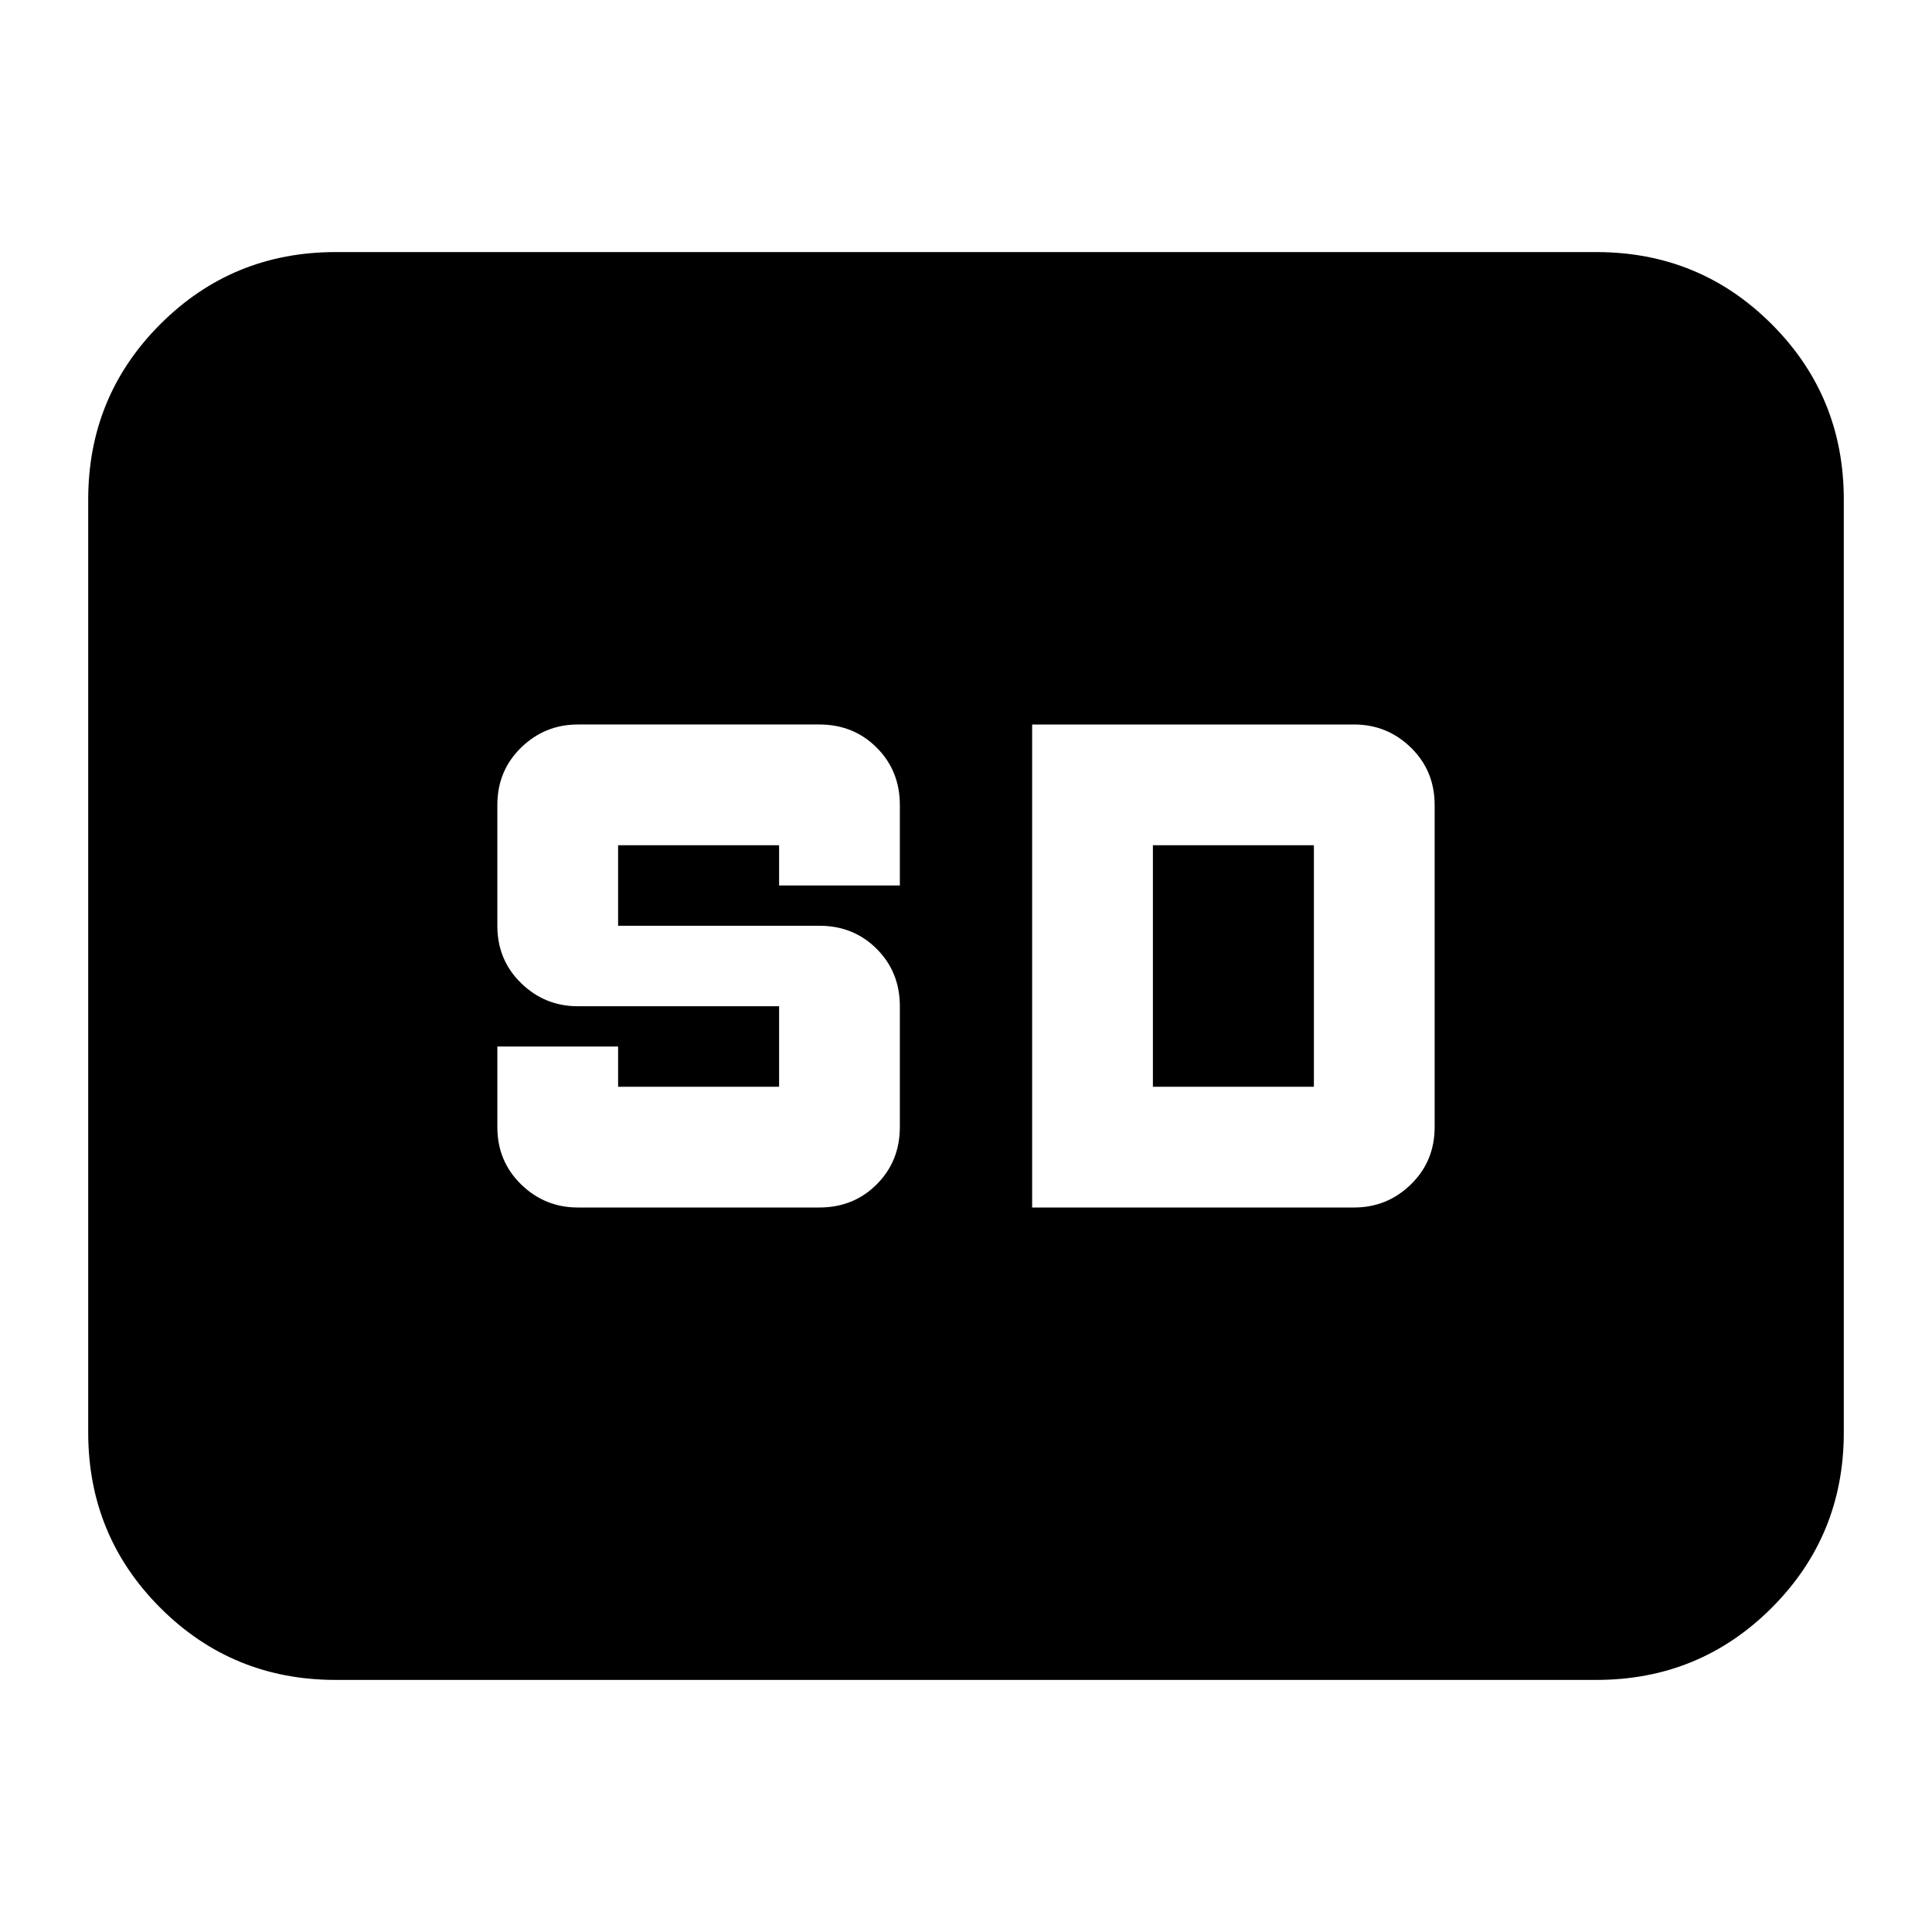 <svg xmlns="http://www.w3.org/2000/svg" height="24" viewBox="0 -960 960 960" width="24"><path d="M166.78-125.26q-51.3 0-87.13-35.83-35.82-35.83-35.82-87.13v-463.56q0-51.3 35.82-87.13 35.83-35.83 87.13-35.83h626.44q51.3 0 87.13 35.83 35.82 35.83 35.82 87.13v463.56q0 51.3-35.82 87.13-35.83 35.83-87.13 35.83H166.78ZM287.13-360h120q17 0 28.5-11.5t11.5-28.5v-60q0-17-11.5-28.5t-28.5-11.5h-100v-40h80v20h60v-40q0-17-11.5-28.5t-28.5-11.5h-120q-16.43 0-28.22 11.5-11.78 11.5-11.78 28.5v60q0 17 11.78 28.5Q270.7-460 287.13-460h100v40h-80v-20h-60v40q0 17 11.78 28.5Q270.7-360 287.13-360Zm225.74 0h160q16.43 0 28.22-11.5 11.78-11.5 11.78-28.5v-160q0-17-11.78-28.5Q689.3-600 672.87-600h-160v240Zm60-60v-120h80v120h-80Z"/></svg>